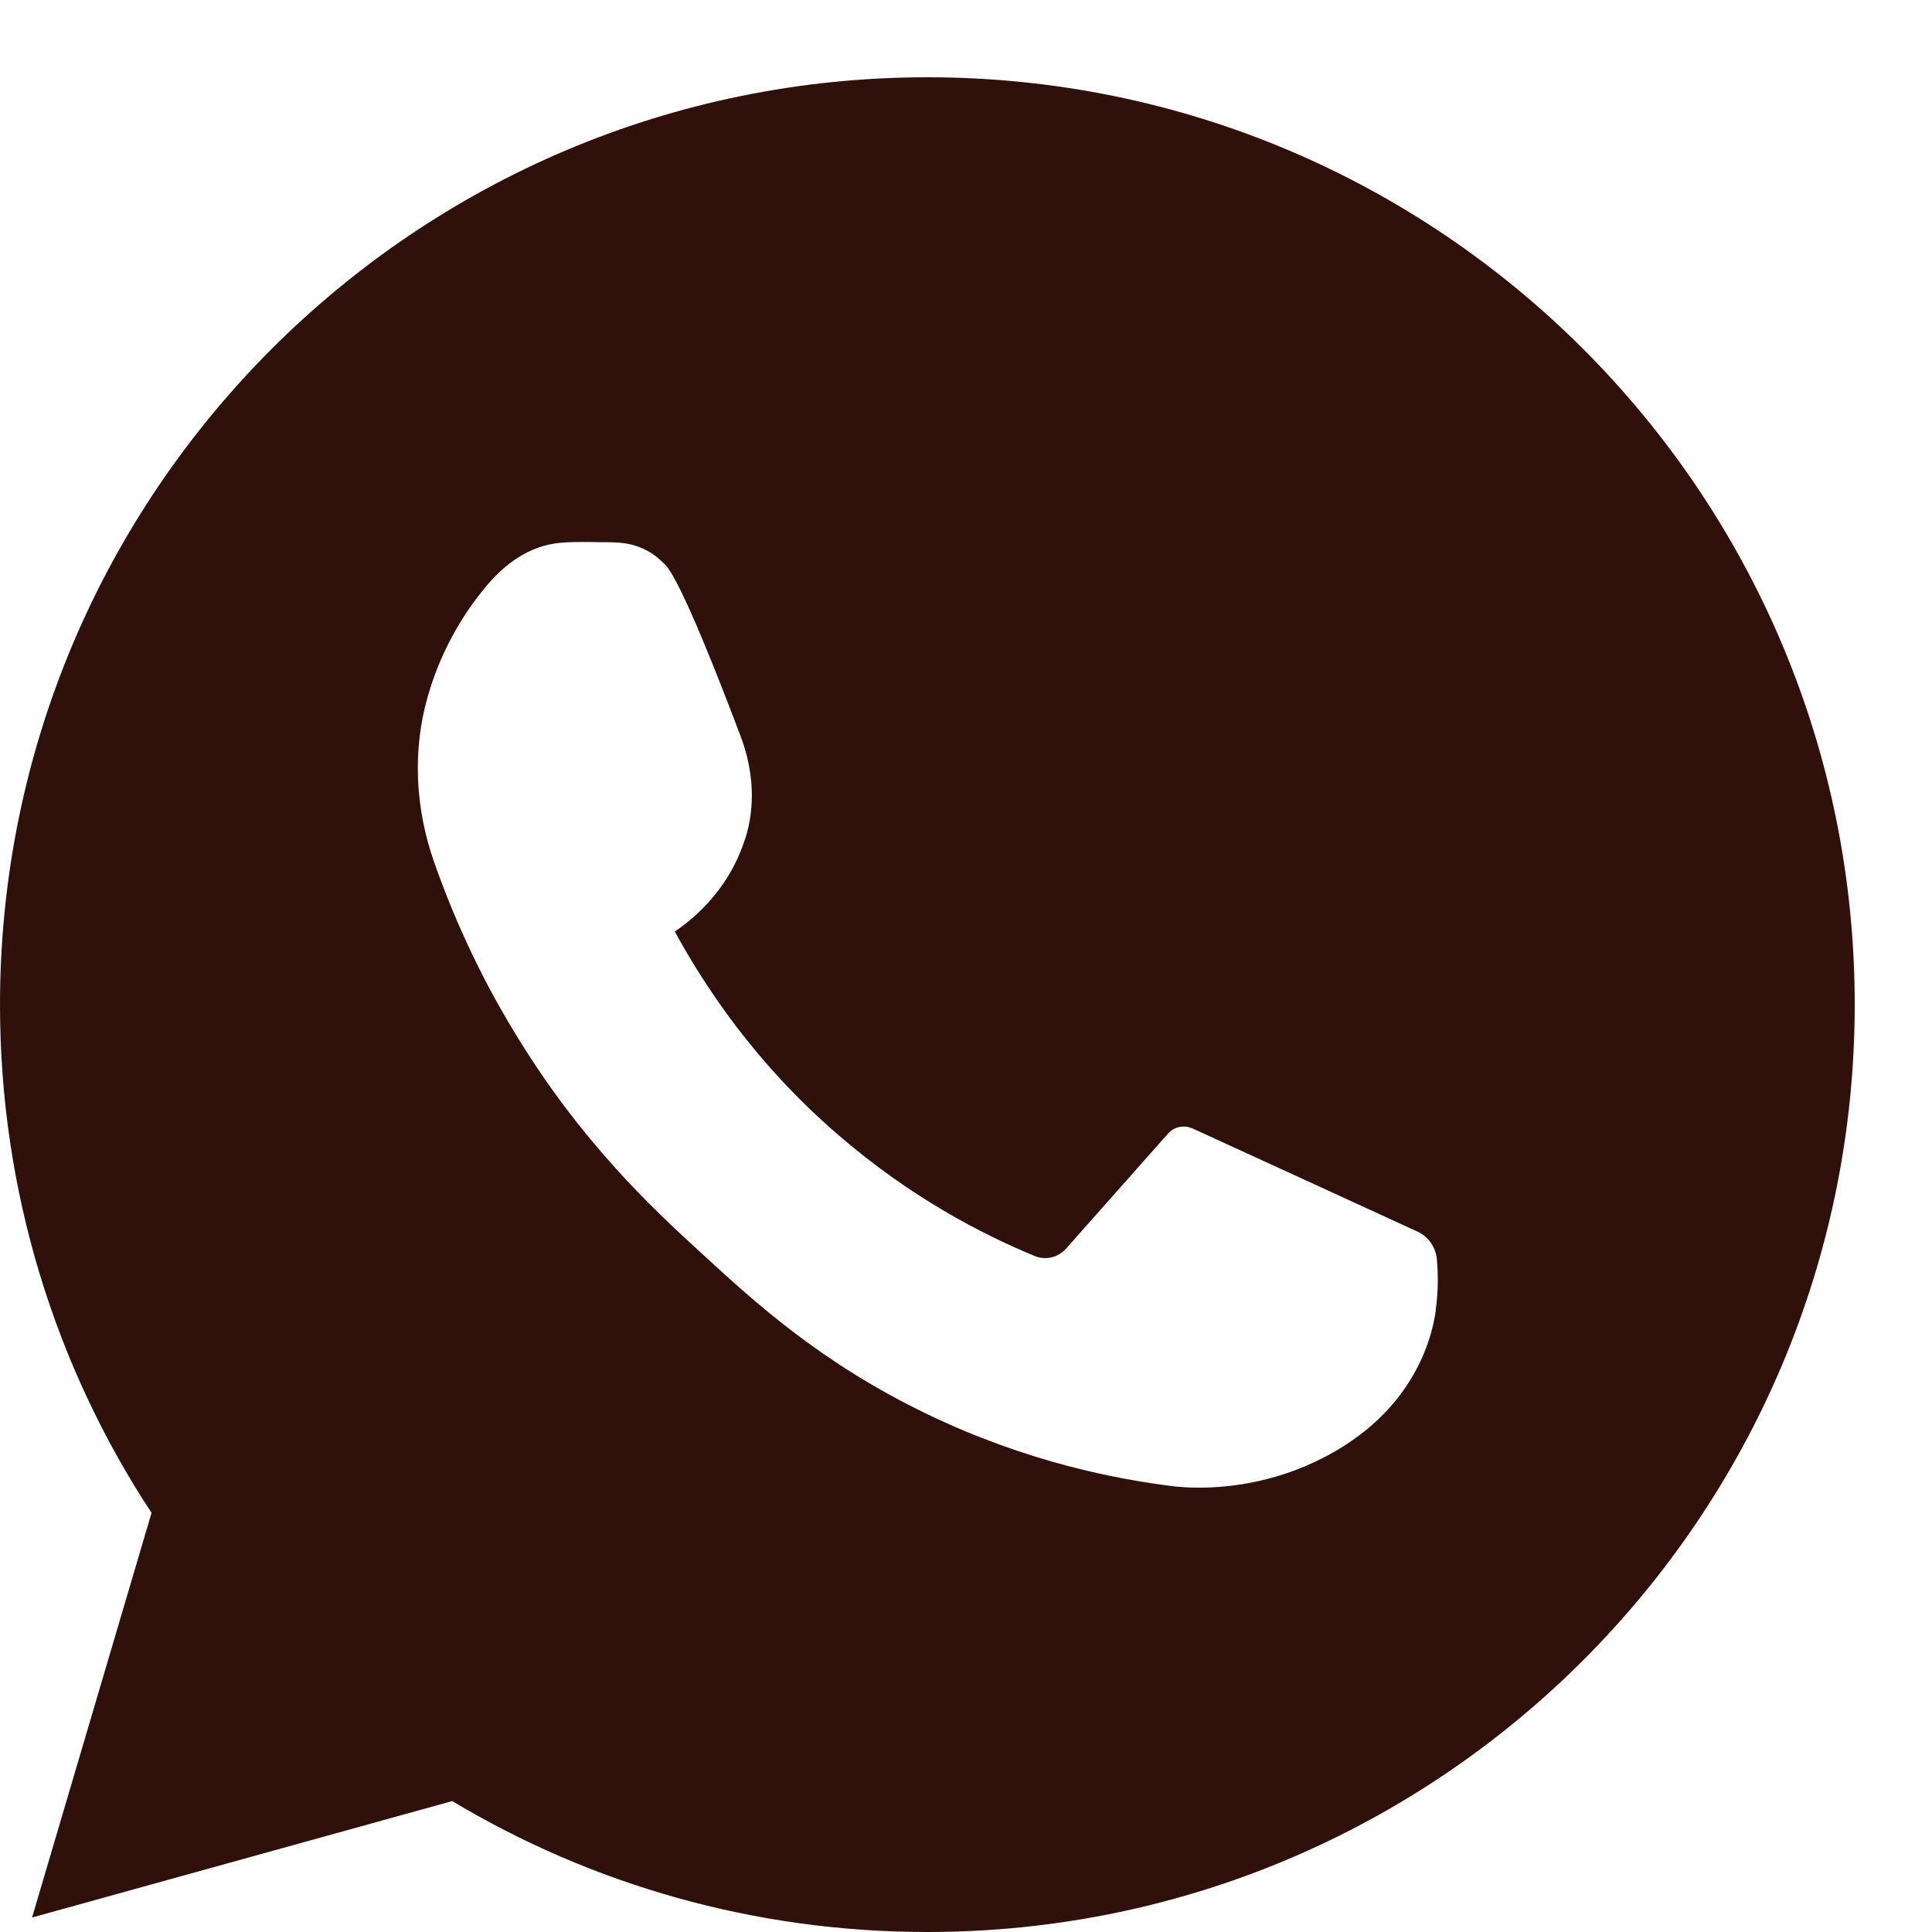 <svg width="30" height="30" viewBox="0 0 30 30" fill="none" xmlns="http://www.w3.org/2000/svg">
<path fill-rule="evenodd" clip-rule="evenodd" d="M0 15.603C0 7.649 6.447 1.2 14.4 1.2C22.353 1.2 28.8 7.649 28.8 15.597C28.8 23.551 22.353 30 14.4 30C11.704 30 9.179 29.259 7.022 27.967L0.498 29.775L2.353 23.492C0.865 21.228 0 18.513 0 15.603ZM22.01 19.124C22.181 19.201 22.294 19.367 22.312 19.556C22.33 19.776 22.336 20.037 22.294 20.339V20.357C22.176 21.151 21.713 21.856 21.056 22.324C20.807 22.508 20.498 22.68 20.131 22.822C19.331 23.125 18.632 23.119 18.253 23.083C17.322 22.97 15.936 22.698 14.407 21.963C12.753 21.169 11.71 20.214 10.869 19.438C10.122 18.756 9.02 17.725 8.007 16.059C7.408 15.081 7.011 14.157 6.739 13.38C6.448 12.55 6.401 11.65 6.644 10.808C6.653 10.778 6.662 10.75 6.67 10.722C6.679 10.694 6.688 10.666 6.697 10.636C6.916 9.972 7.248 9.468 7.527 9.131C7.758 8.846 8.125 8.508 8.629 8.437C8.807 8.413 9.05 8.413 9.322 8.419H9.322C9.417 8.419 9.506 8.419 9.589 8.425C9.832 8.437 10.063 8.526 10.241 8.686C10.241 8.686 10.288 8.727 10.33 8.769C10.573 9.018 11.201 10.636 11.515 11.472C11.698 11.976 11.734 12.527 11.568 13.037C11.568 13.037 11.562 13.042 11.562 13.048C11.296 13.872 10.697 14.317 10.478 14.465C10.916 15.265 11.698 16.492 13.032 17.636C14.146 18.596 15.248 19.165 16.066 19.503C16.238 19.574 16.433 19.527 16.558 19.384L18.134 17.606C18.229 17.494 18.389 17.464 18.519 17.523C19.1 17.79 19.682 18.057 20.265 18.323C20.847 18.59 21.429 18.857 22.01 19.124Z" fill="#30100B"/>
</svg>
